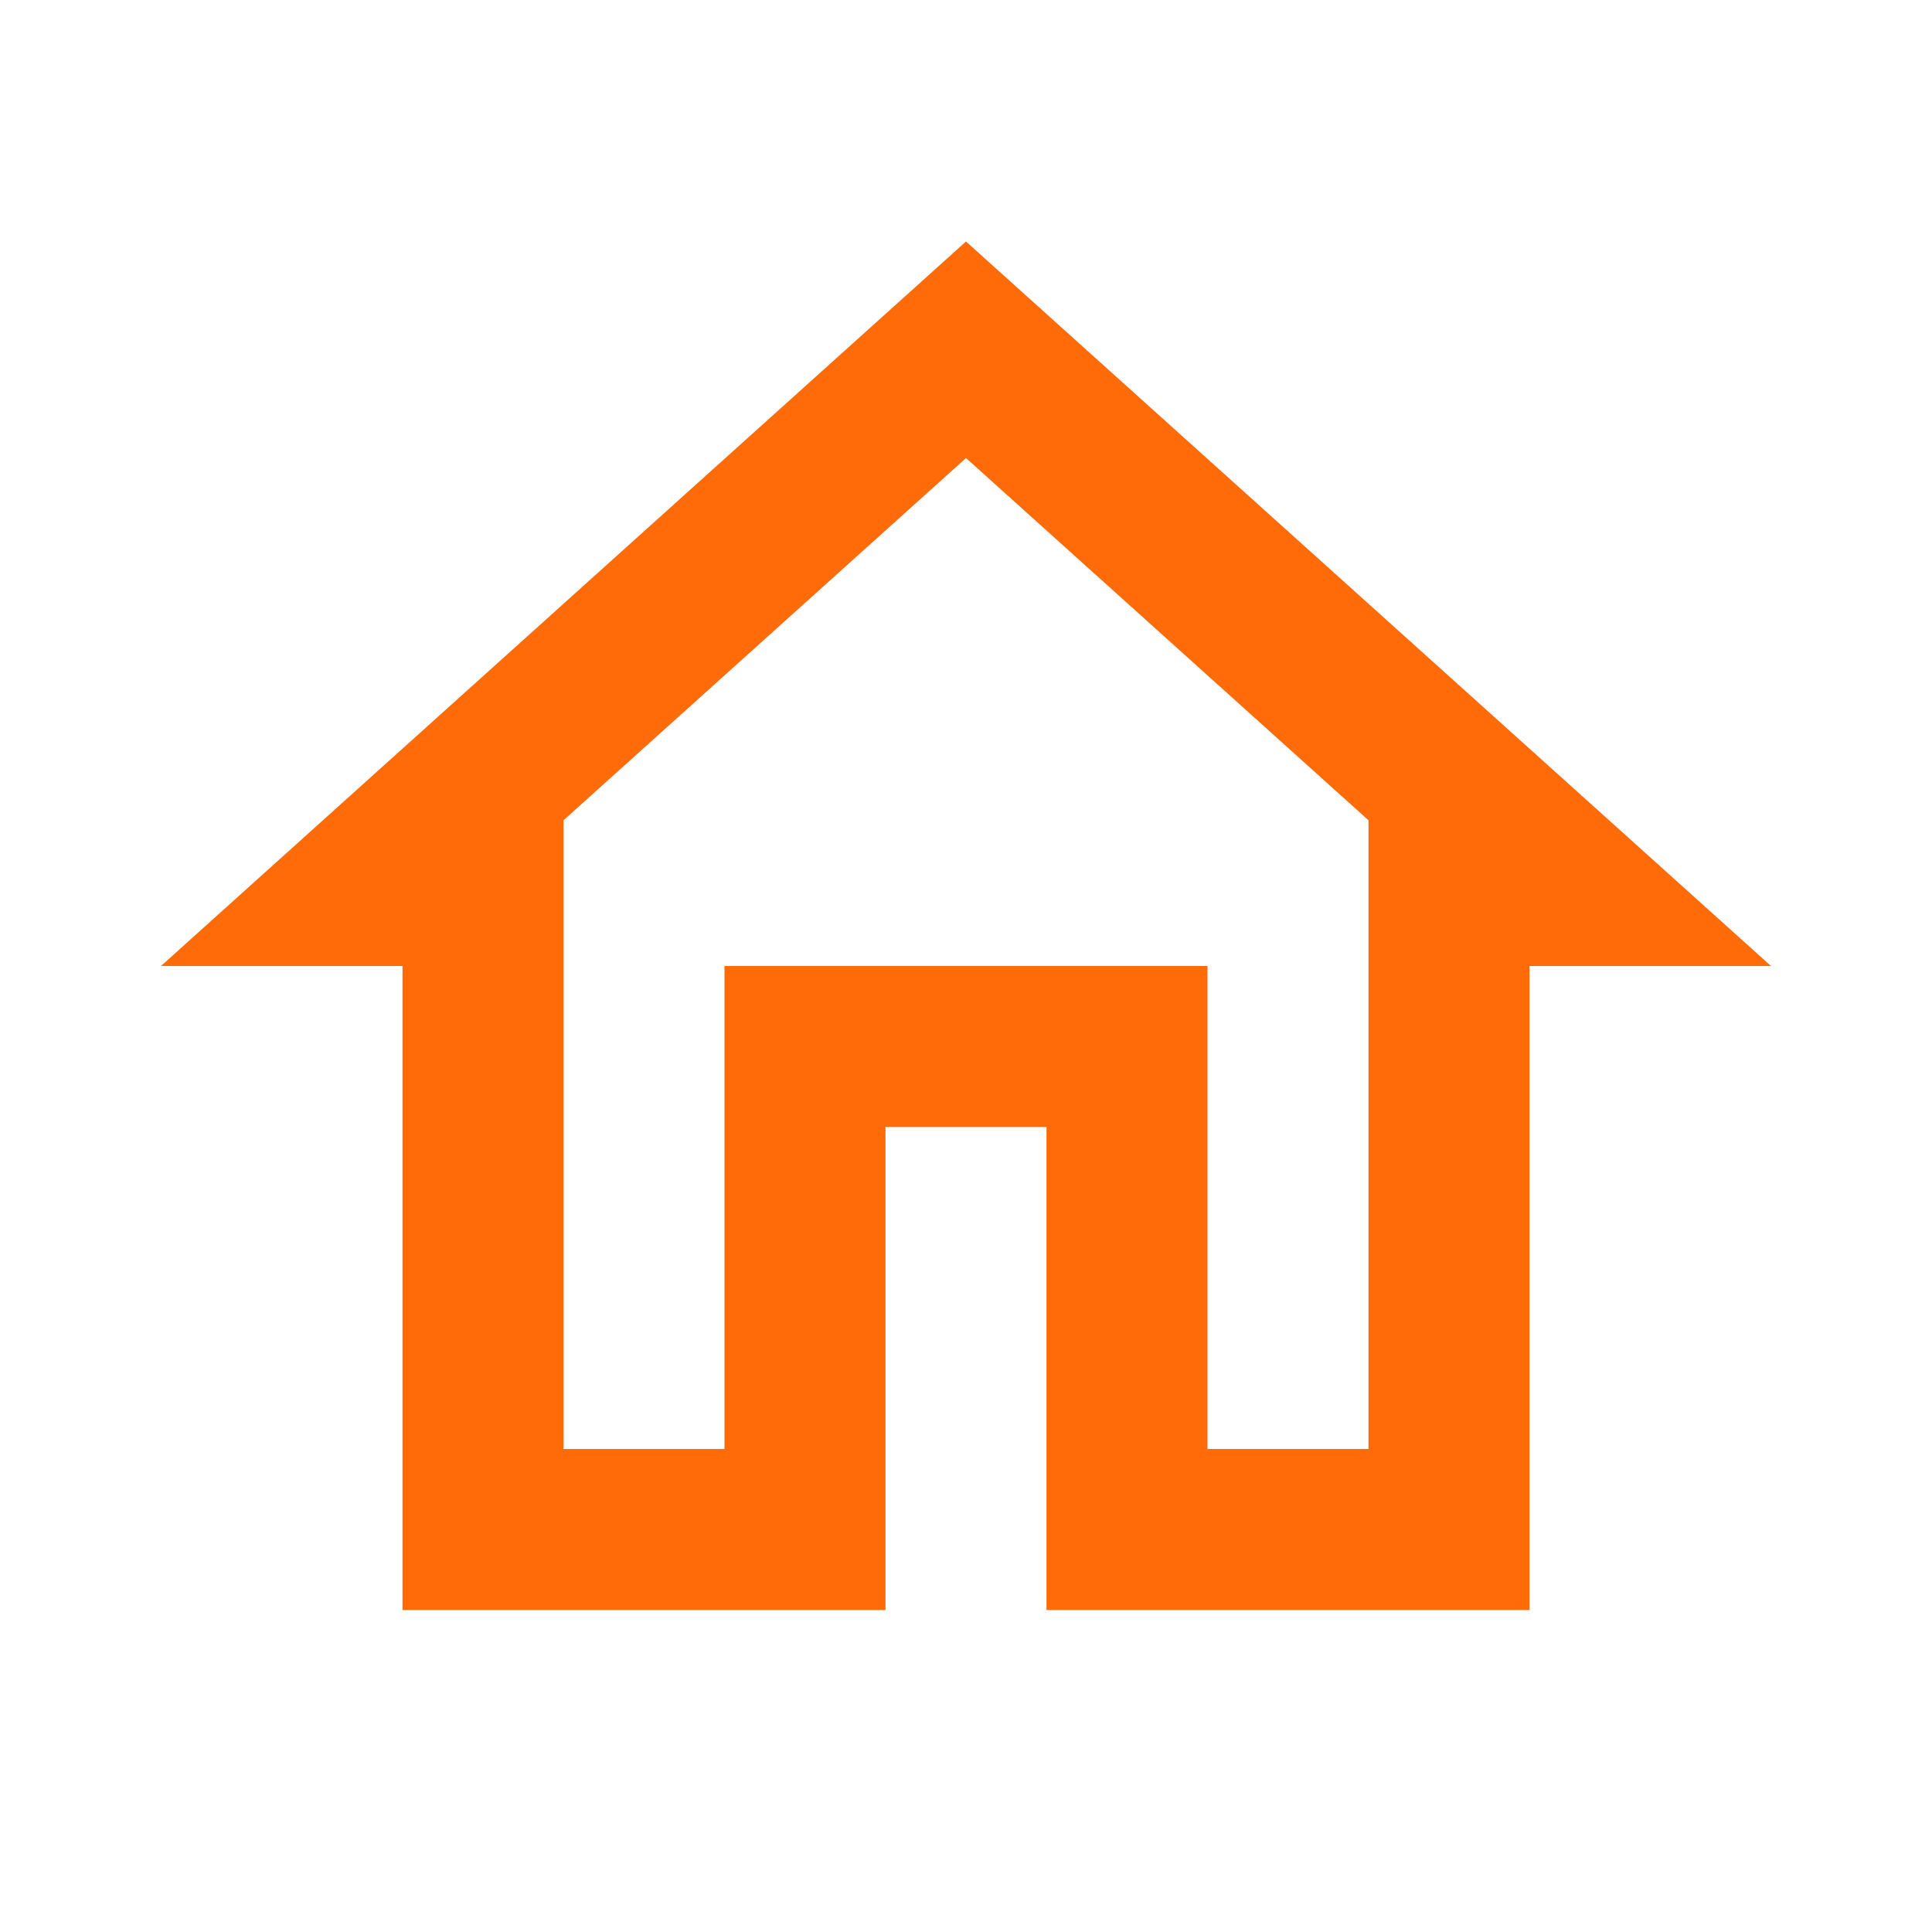 <svg xmlns="http://www.w3.org/2000/svg" height="24px" viewBox="0 0 24 24" width="24px" fill="#ff6b08"><path d="M0 0h24v24H0V0z" fill="none"/><path d="M12 5.69l5 4.5V18h-2v-6H9v6H7v-7.81l5-4.5M12 3L2 12h3v8h6v-6h2v6h6v-8h3L12 3z"/></svg>